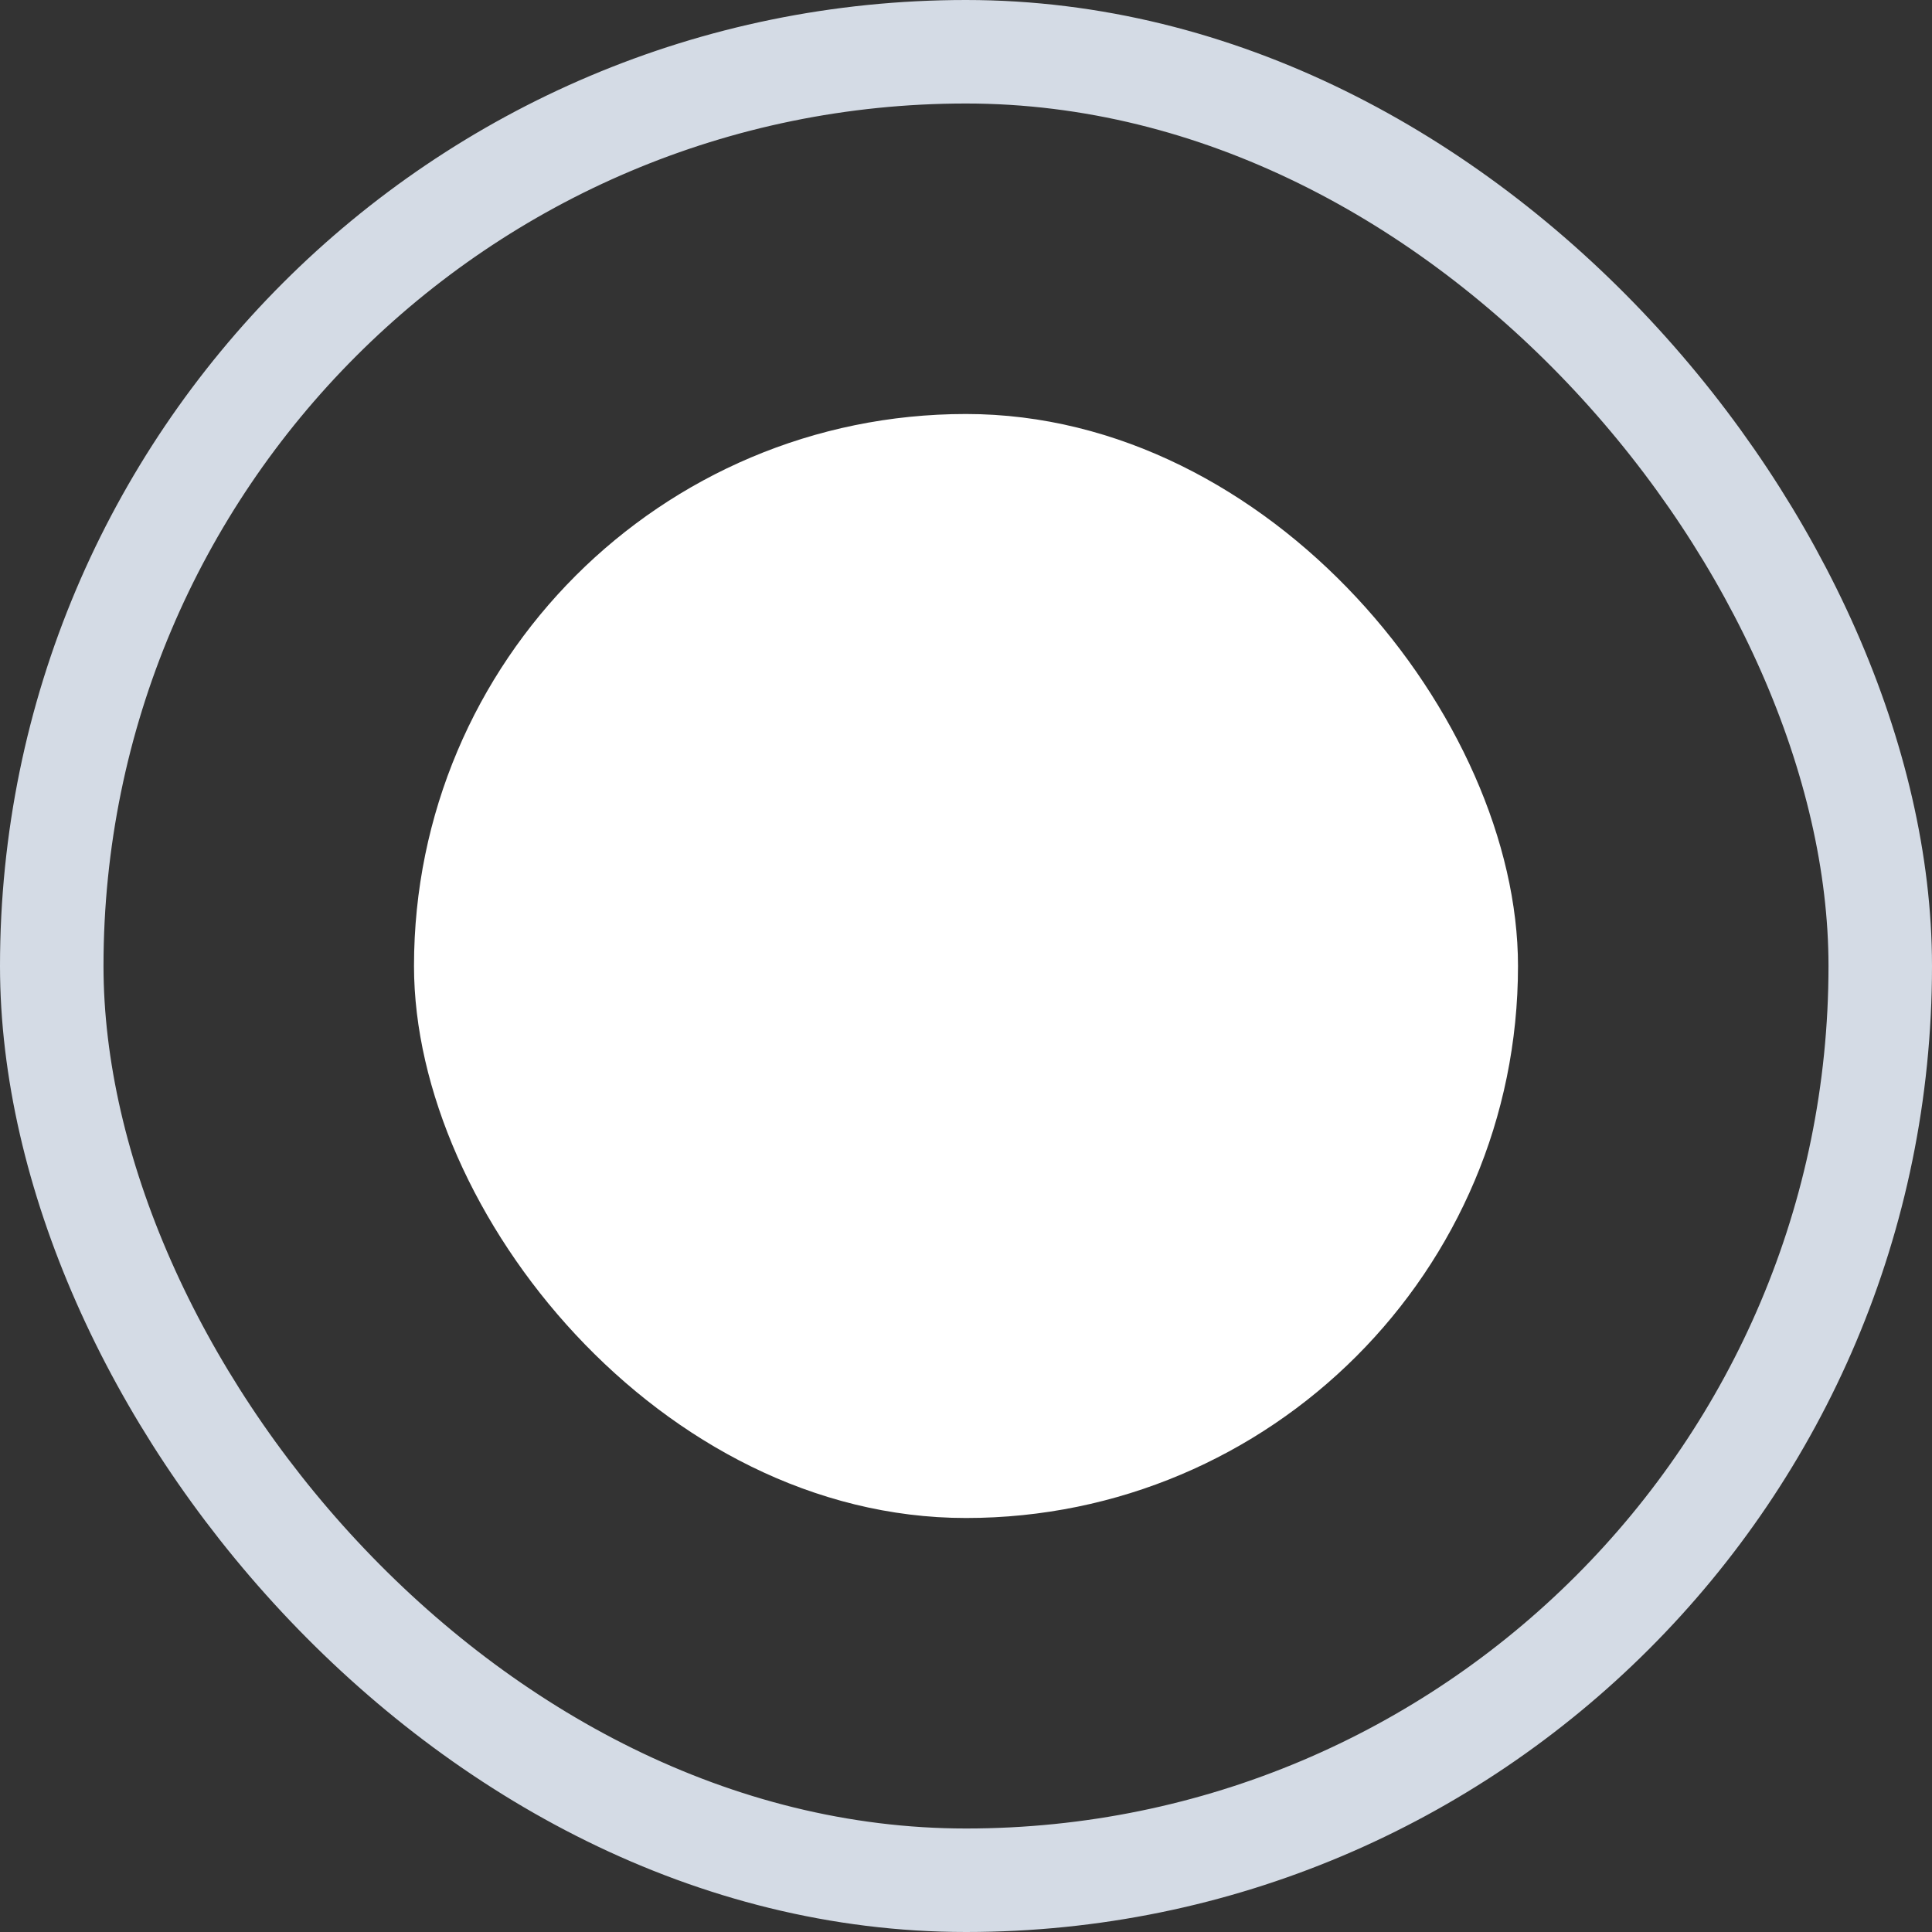 <?xml version="1.0" encoding="UTF-8"?>
<svg width="28px" height="28px" viewBox="0 0 28 28" version="1.1" xmlns="http://www.w3.org/2000/svg" xmlns:xlink="http://www.w3.org/1999/xlink">
    <rect x="0" y="0" width="28" height="28" fill="#333333" stroke="none"/>
    <!-- Generator: Sketch 46.2 (44496) - http://www.bohemiancoding.com/sketch -->
    <title>Rectangle</title>
    <desc>Created with Sketch.</desc>
    <defs></defs>
    <g id="Page-1" stroke="none" stroke-width="1" fill="none" fill-rule="evenodd">
        <g id="Desktop-Copy-8" transform="translate(-509, -543)">
            <g id="Rectangle" transform="translate(509, 543)">
                <rect stroke="#D4DBE5" stroke-width="1.5" x="0.75" y="0.75" width="26.5" height="26.5" rx="13.25"></rect>
                <rect fill="#FFFFFF" x="6" y="6" width="16" height="16" rx="8"></rect>
            </g>
        </g>
    </g>
</svg>